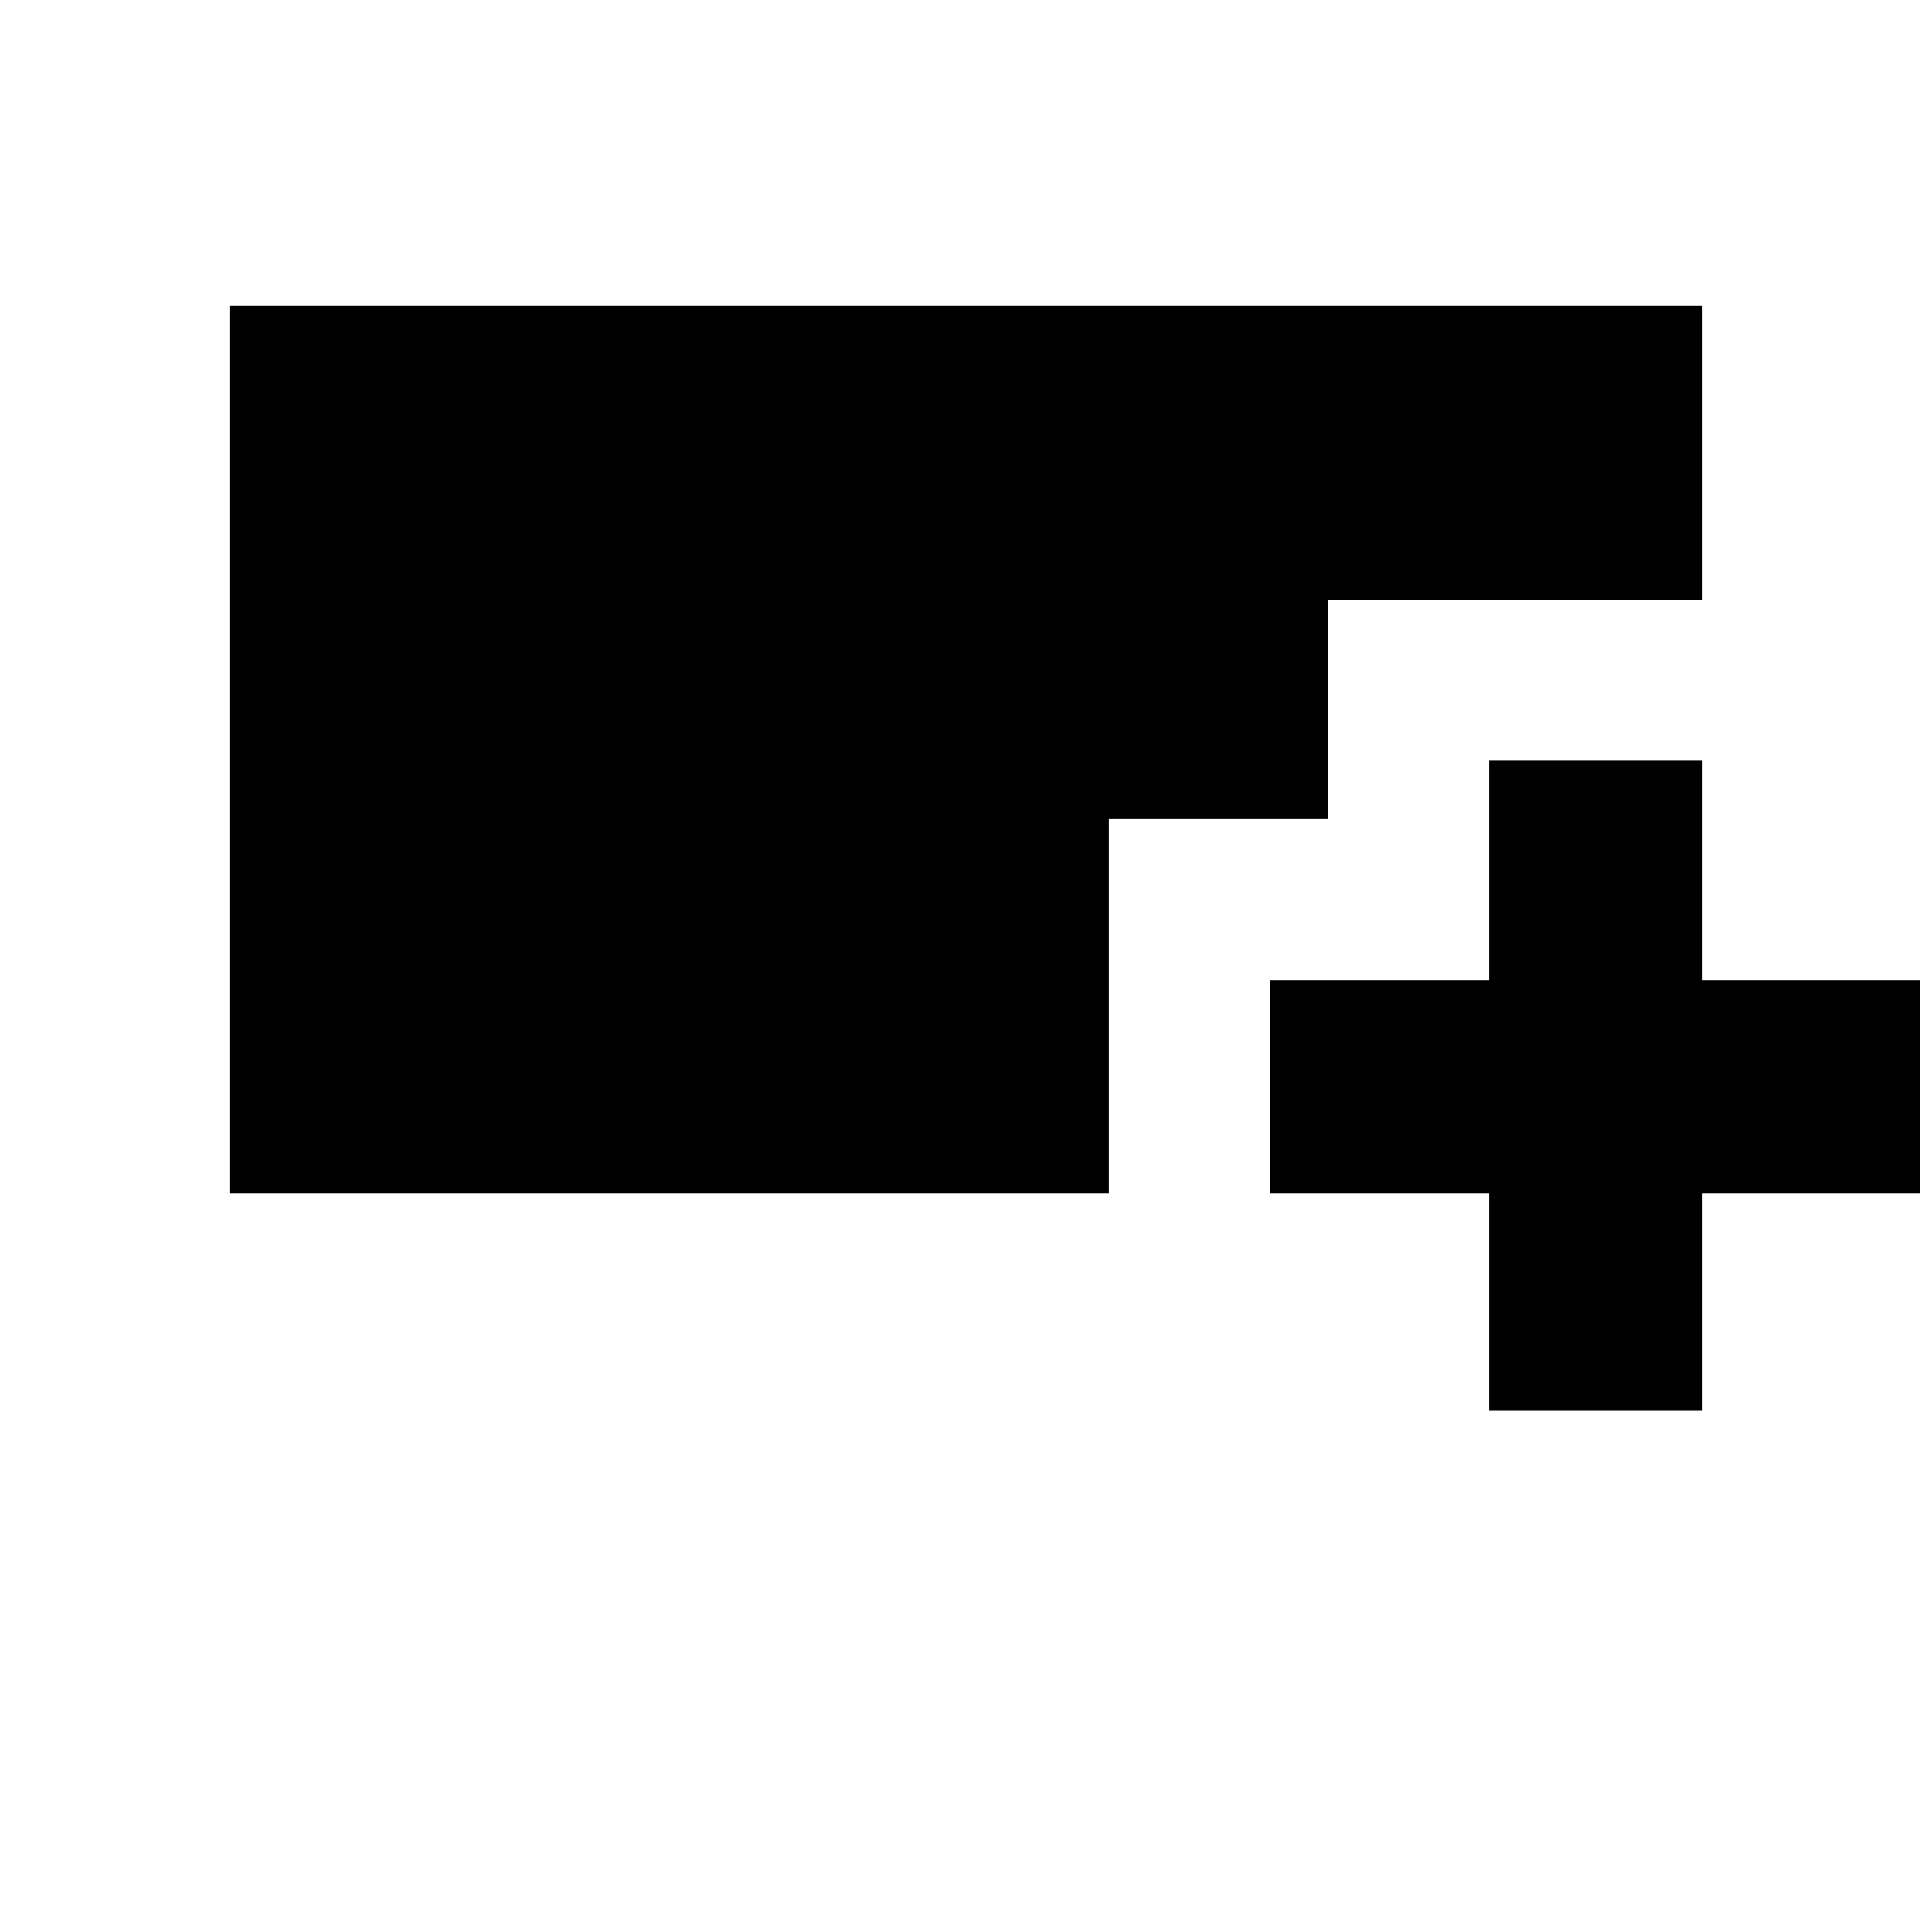 <svg xmlns="http://www.w3.org/2000/svg" height="24" width="24"><path d="M18.5 17.525v-2.7h-2.725v-2.65H18.5V9.45h2.65v2.725h2.7v2.65h-2.7v2.7Zm-15.65-2.7V3.8h18.3v3.65H16.5v2.725h-2.725v4.65Z"/></svg>